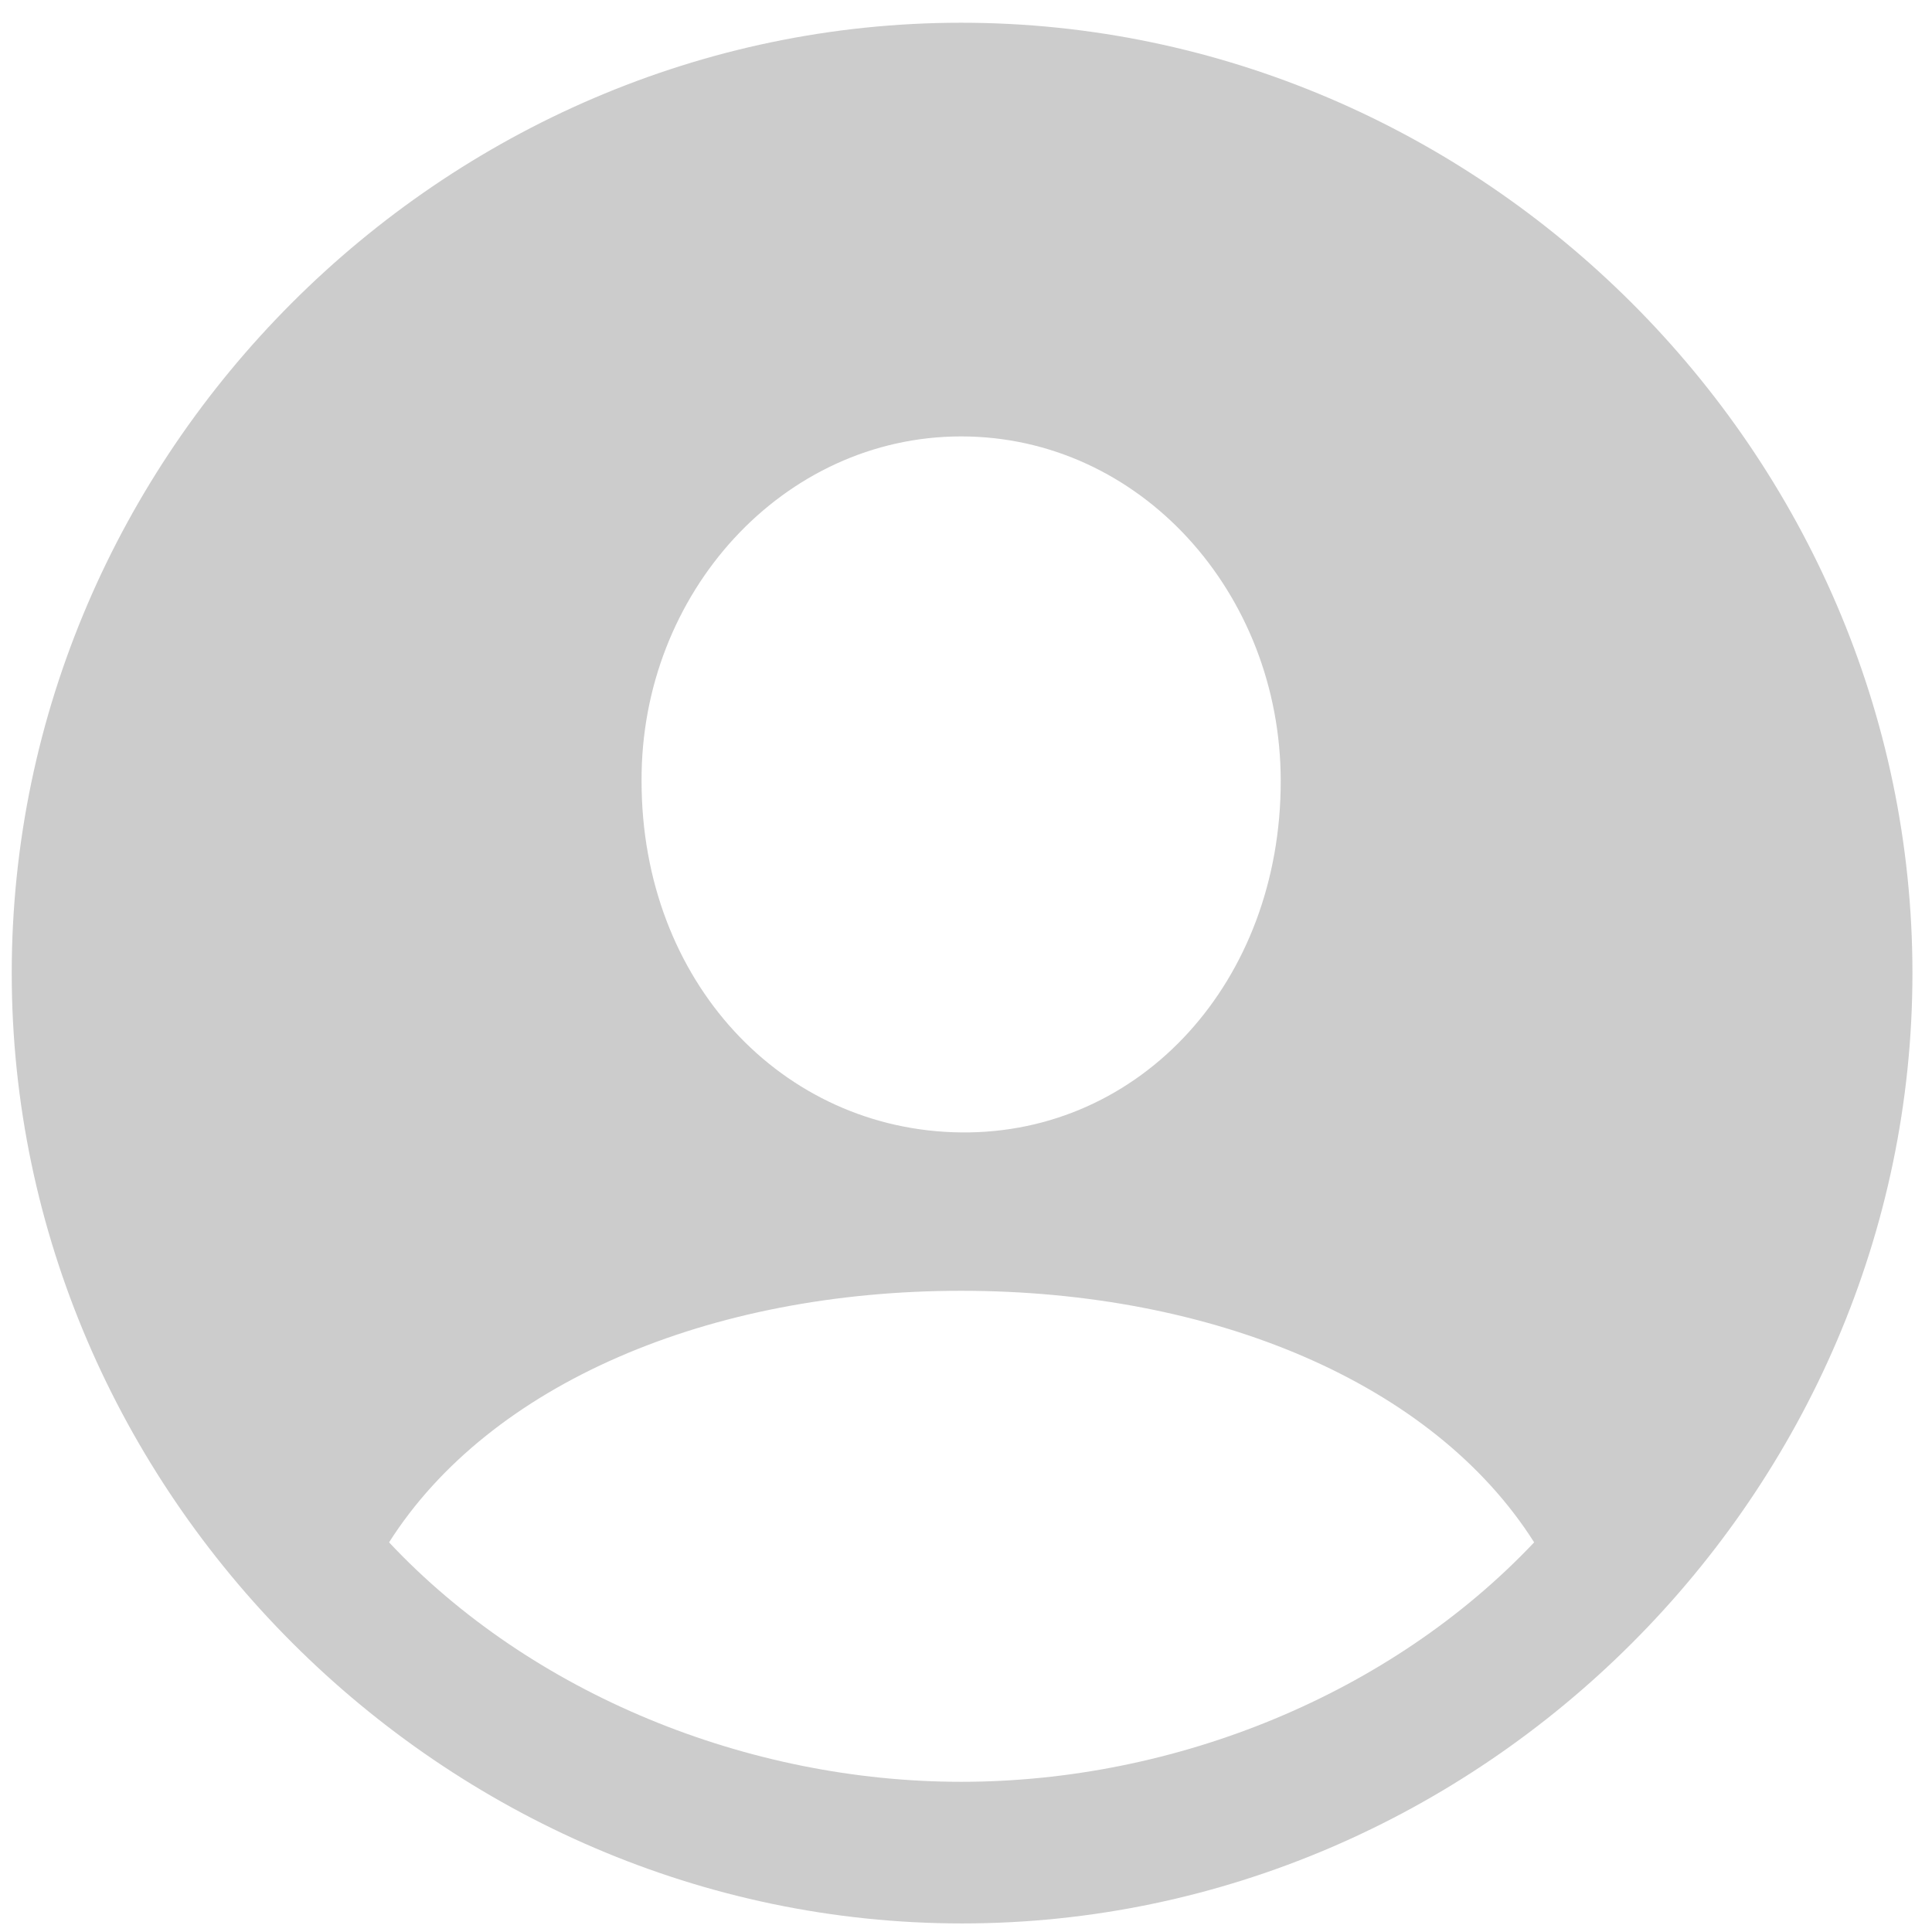 <svg width="81" height="81" viewBox="0 0 81 81" fill="none" xmlns="http://www.w3.org/2000/svg">
<path d="M40.336 80.641C18.578 80.641 0.492 62.555 0.492 40.797C0.492 19 18.539 0.953 40.297 0.953C62.094 0.953 80.18 19 80.18 40.797C80.18 62.555 62.133 80.641 40.336 80.641ZM40.297 47.477C47.836 47.555 53.695 41.148 53.695 32.75C53.695 24.859 47.797 18.297 40.297 18.297C32.836 18.297 26.859 24.859 26.898 32.75C26.898 41.148 32.797 47.398 40.297 47.477ZM40.297 74.703C49.281 74.703 58.305 71.031 64.32 64.664C60.062 57.945 50.805 54.117 40.297 54.117C29.711 54.117 20.531 58.023 16.312 64.664C22.289 71.031 31.352 74.703 40.297 74.703Z" fill="black" fill-opacity="0.2"/>
</svg>
